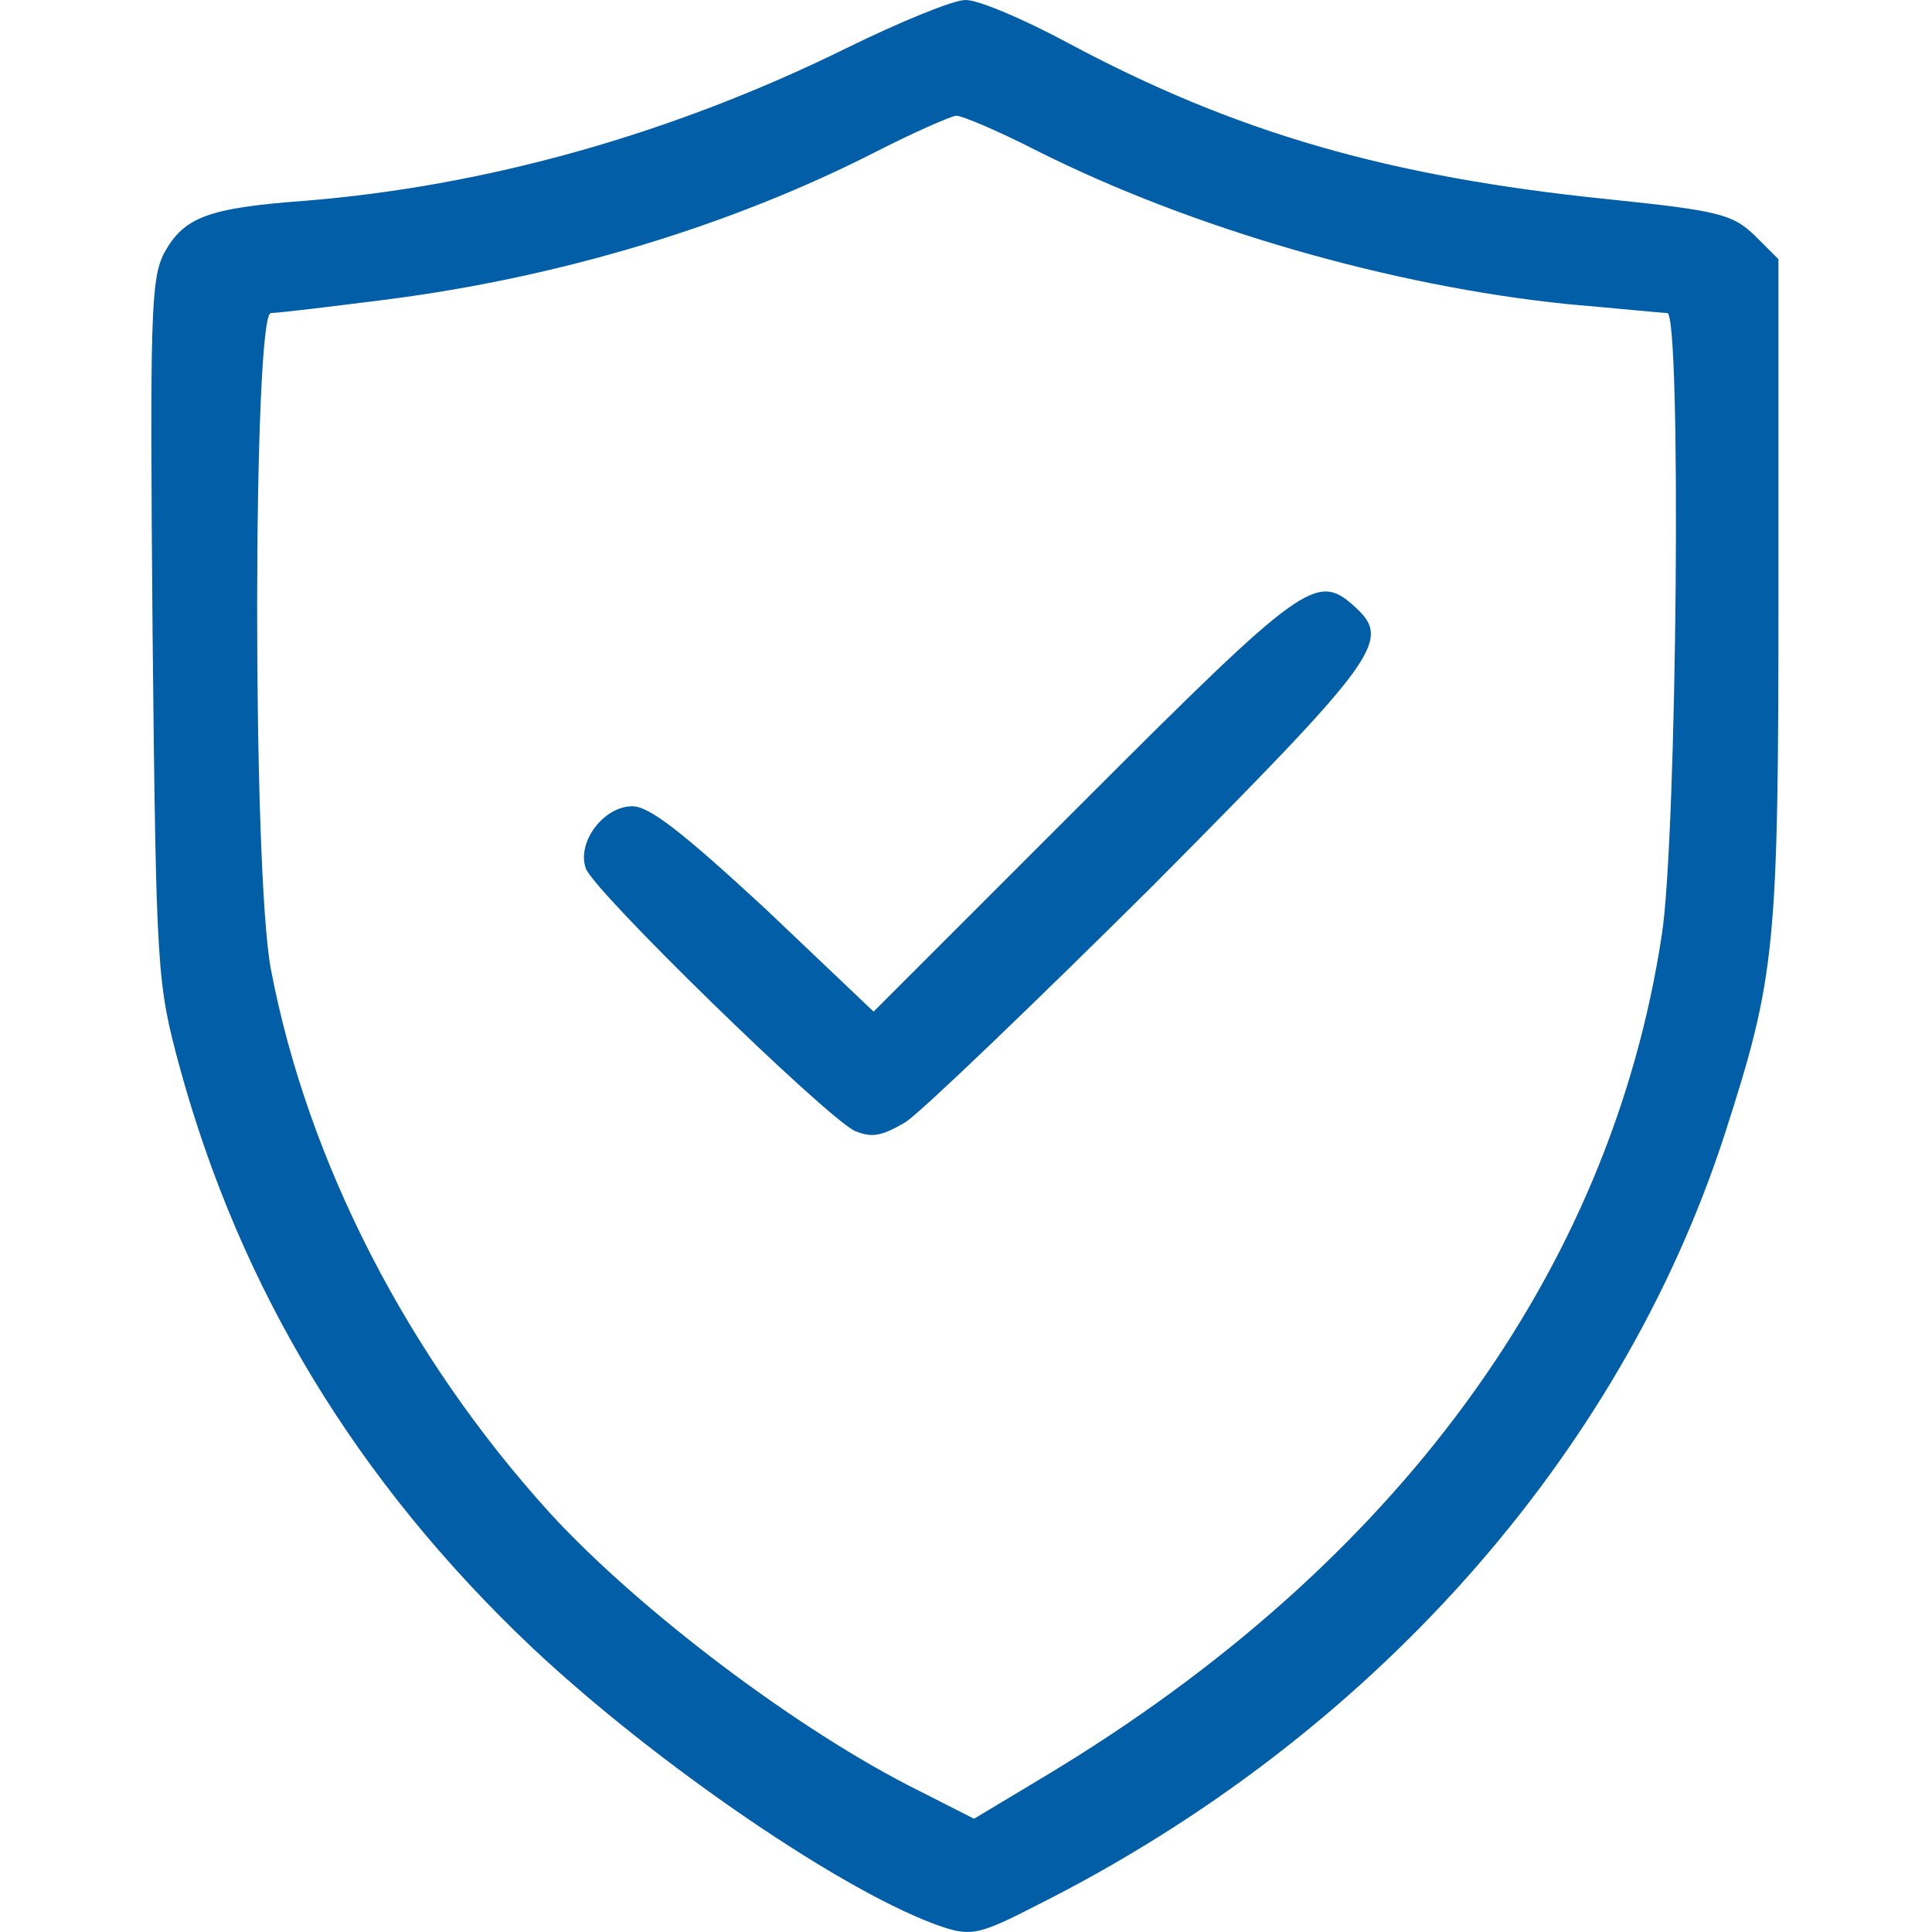 <svg width="600" height="600" viewBox="0 0 600 600" fill="none" xmlns="http://www.w3.org/2000/svg">
<path d="M262.666 15.049C208.357 41.785 150.427 57.939 94.168 62.395C64.646 64.623 57.127 67.408 50.999 78.549C46.822 86.625 46.543 97.766 47.379 196.079C48.493 302.47 48.771 305.255 55.734 331.156C74.673 400.505 110.879 460.106 164.909 511.351C203.622 547.836 263.502 588.777 293.024 598.525C301.657 601.31 304.442 600.753 322.267 591.562C425.315 539.759 503.019 452.586 535.605 352.323C551.48 303.027 552.315 294.672 552.315 182.989V80.498L545.074 73.257C538.111 66.573 534.212 65.459 499.12 61.838C431.164 54.875 383.817 41.228 331.736 13.377C317.811 5.858 303.328 -0.269 299.708 0.009C296.087 0.009 279.655 6.693 262.666 15.049ZM321.989 46.799C370.171 71.029 432.278 88.853 486.587 94.424C502.462 95.816 516.388 97.209 517.78 97.209C522.236 97.209 520.844 259.301 516.109 290.215C500.234 394.935 433.671 486.007 324.774 551.457L302.493 564.825L285.504 556.191C247.905 537.531 198.331 499.933 170.758 469.854C126.754 421.393 95.561 360.957 84.142 301.077C78.293 270.72 78.572 97.209 84.142 97.209C86.37 97.209 102.523 95.259 120.07 93.031C174.379 86.068 227.295 69.915 271.578 47.356C283.554 41.228 294.973 36.215 296.923 35.937C298.872 35.937 310.013 40.671 321.989 46.799Z" fill="#035EA8"/>
<path d="M336.749 248.718L271.3 314.167L237.6 282.139C211.977 258.465 201.673 250.389 196.381 250.389C187.469 250.389 179.113 261.529 181.898 269.606C183.848 276.29 256.539 347.031 265.451 351.209C270.743 353.437 273.806 352.88 281.326 348.424C286.339 345.082 320.874 311.939 358.195 274.897C428.936 203.599 432.278 198.865 420.581 188.281C408.883 177.698 404.706 180.761 336.749 248.718Z" fill="#035EA8"/>
</svg>
